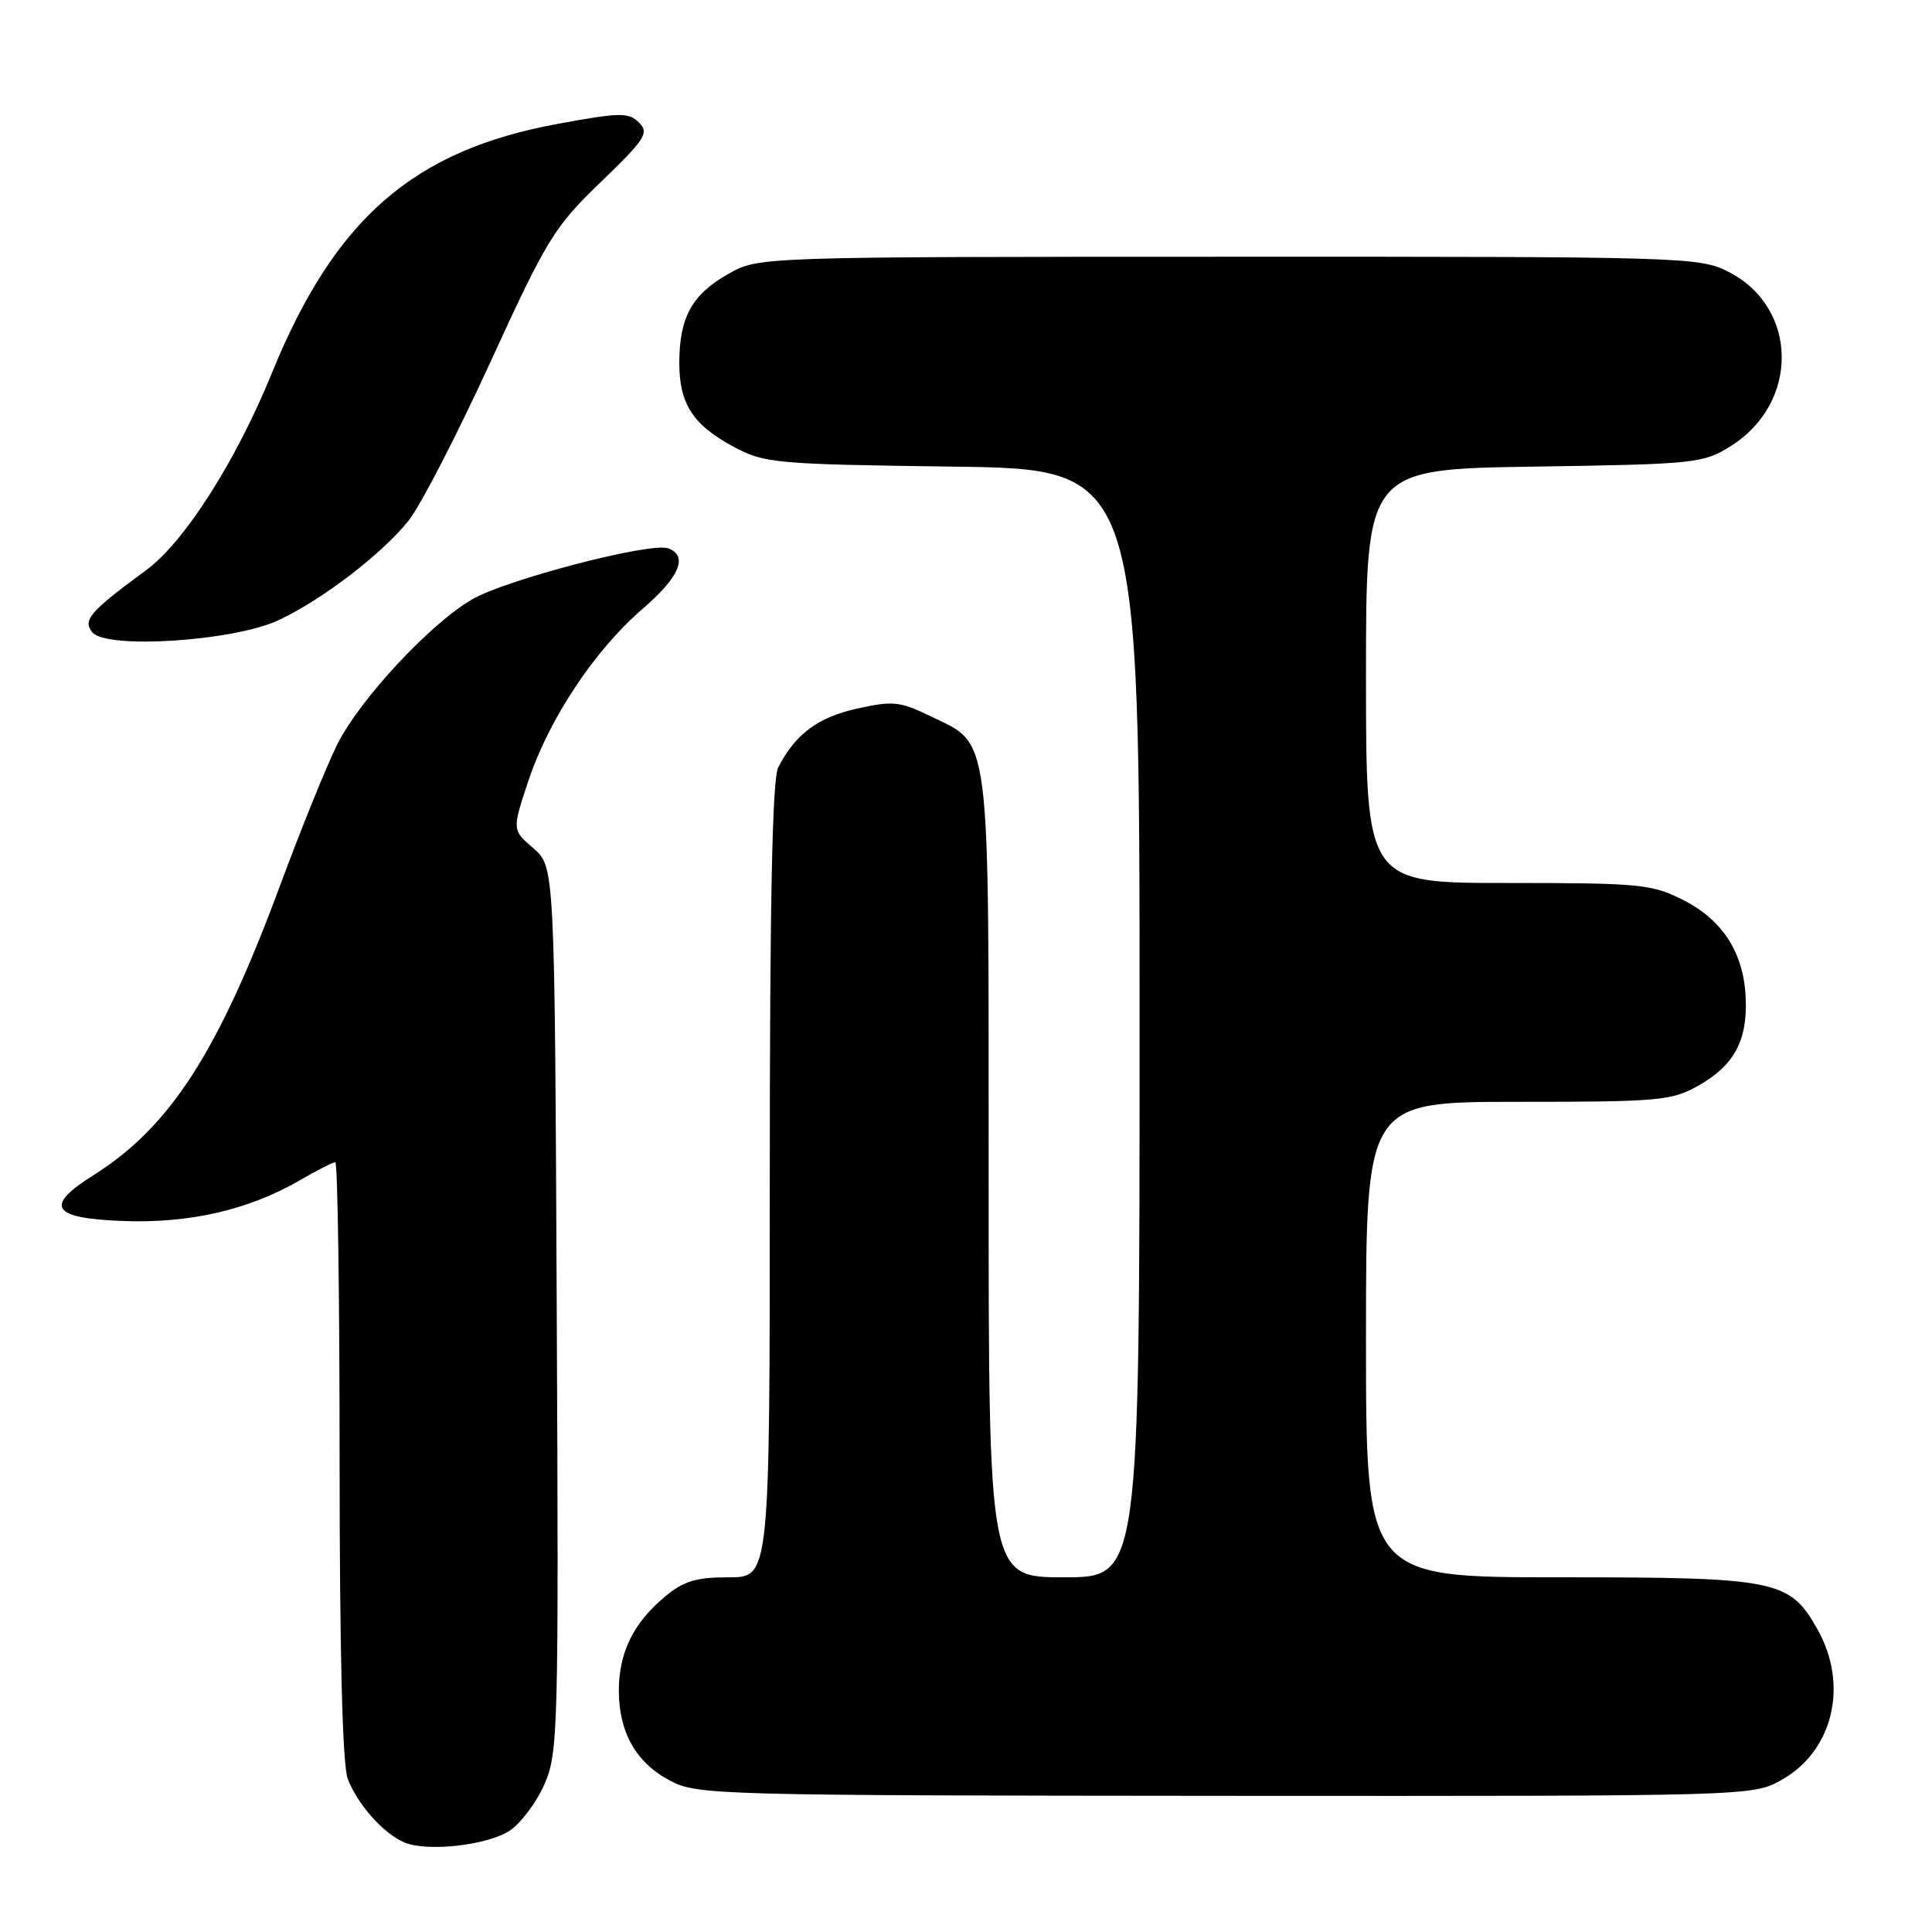 <?xml version="1.0" encoding="UTF-8" standalone="no"?>
<!DOCTYPE svg PUBLIC "-//W3C//DTD SVG 1.1//EN" "http://www.w3.org/Graphics/SVG/1.1/DTD/svg11.dtd" >
<svg xmlns="http://www.w3.org/2000/svg" xmlns:xlink="http://www.w3.org/1999/xlink" version="1.1" viewBox="0 0 256 256">
 <g >
 <path fill="currentColor"
d=" M 67.54 242.57 C 68.99 241.61 71.06 238.87 72.12 236.47 C 73.96 232.30 74.04 229.55 73.77 173.47 C 73.50 114.83 73.50 114.83 70.67 112.40 C 67.85 109.97 67.85 109.97 70.01 103.47 C 72.74 95.27 78.79 86.16 85.11 80.71 C 90.03 76.47 91.23 73.68 88.55 72.66 C 86.29 71.79 66.99 76.81 62.52 79.44 C 56.96 82.69 47.74 92.61 44.73 98.55 C 43.36 101.27 39.90 109.80 37.05 117.50 C 28.91 139.44 22.52 149.35 12.38 155.72 C 5.80 159.86 6.83 161.44 16.35 161.79 C 25.11 162.12 32.96 160.31 39.68 156.42 C 41.98 155.09 44.11 154.00 44.43 154.00 C 44.74 154.00 45.00 171.75 45.00 193.43 C 45.00 218.94 45.38 233.86 46.07 235.68 C 47.34 239.04 50.73 242.88 53.50 244.10 C 56.49 245.42 64.52 244.54 67.54 242.57 Z  M 236.08 235.84 C 242.90 232.00 244.98 223.29 240.84 215.92 C 237.13 209.33 235.51 209.00 206.60 209.00 C 181.00 209.00 181.00 209.00 181.00 177.50 C 181.00 146.00 181.00 146.00 201.11 146.00 C 219.78 146.00 221.50 145.85 225.01 143.87 C 229.75 141.21 231.54 137.94 231.32 132.33 C 231.09 126.31 228.31 121.93 223.02 119.25 C 218.88 117.15 217.29 117.00 199.79 117.00 C 181.00 117.00 181.00 117.00 181.00 89.58 C 181.00 62.17 181.00 62.17 203.25 61.83 C 224.56 61.51 225.66 61.40 229.27 59.15 C 238.47 53.43 238.34 40.76 229.02 36.01 C 225.20 34.06 223.22 34.00 162.79 34.02 C 100.50 34.03 100.50 34.03 96.52 36.29 C 91.70 39.01 90.03 42.03 90.01 48.03 C 90.00 53.53 91.81 56.32 97.32 59.26 C 101.27 61.38 102.88 61.52 126.25 61.83 C 151.00 62.15 151.00 62.15 151.00 135.58 C 151.00 209.00 151.00 209.00 141.00 209.00 C 131.00 209.00 131.00 209.00 131.00 155.90 C 131.00 95.94 131.37 98.81 123.17 94.84 C 119.24 92.94 118.28 92.84 113.54 93.90 C 108.35 95.06 105.40 97.27 103.12 101.68 C 102.33 103.22 102.00 119.46 102.00 156.43 C 102.00 209.00 102.00 209.00 96.58 209.00 C 92.19 209.00 90.56 209.50 88.04 211.62 C 83.91 215.09 82.00 219.01 82.00 224.00 C 82.00 229.54 84.28 233.57 88.77 235.94 C 92.38 237.85 94.82 237.91 162.36 237.96 C 232.18 238.00 232.23 238.00 236.08 235.84 Z  M 37.00 82.14 C 42.84 79.36 50.58 73.42 54.13 69.00 C 55.68 67.08 60.56 57.62 64.97 48.00 C 72.47 31.64 73.42 30.09 79.60 24.13 C 85.51 18.43 86.04 17.61 84.67 16.24 C 83.31 14.88 82.19 14.89 73.96 16.40 C 54.73 19.92 44.36 28.97 36.00 49.49 C 31.27 61.11 24.42 71.85 19.35 75.56 C 11.91 81.02 10.91 82.18 12.24 83.79 C 14.14 86.07 31.12 84.95 37.00 82.14 Z "/>
</g>
</svg>